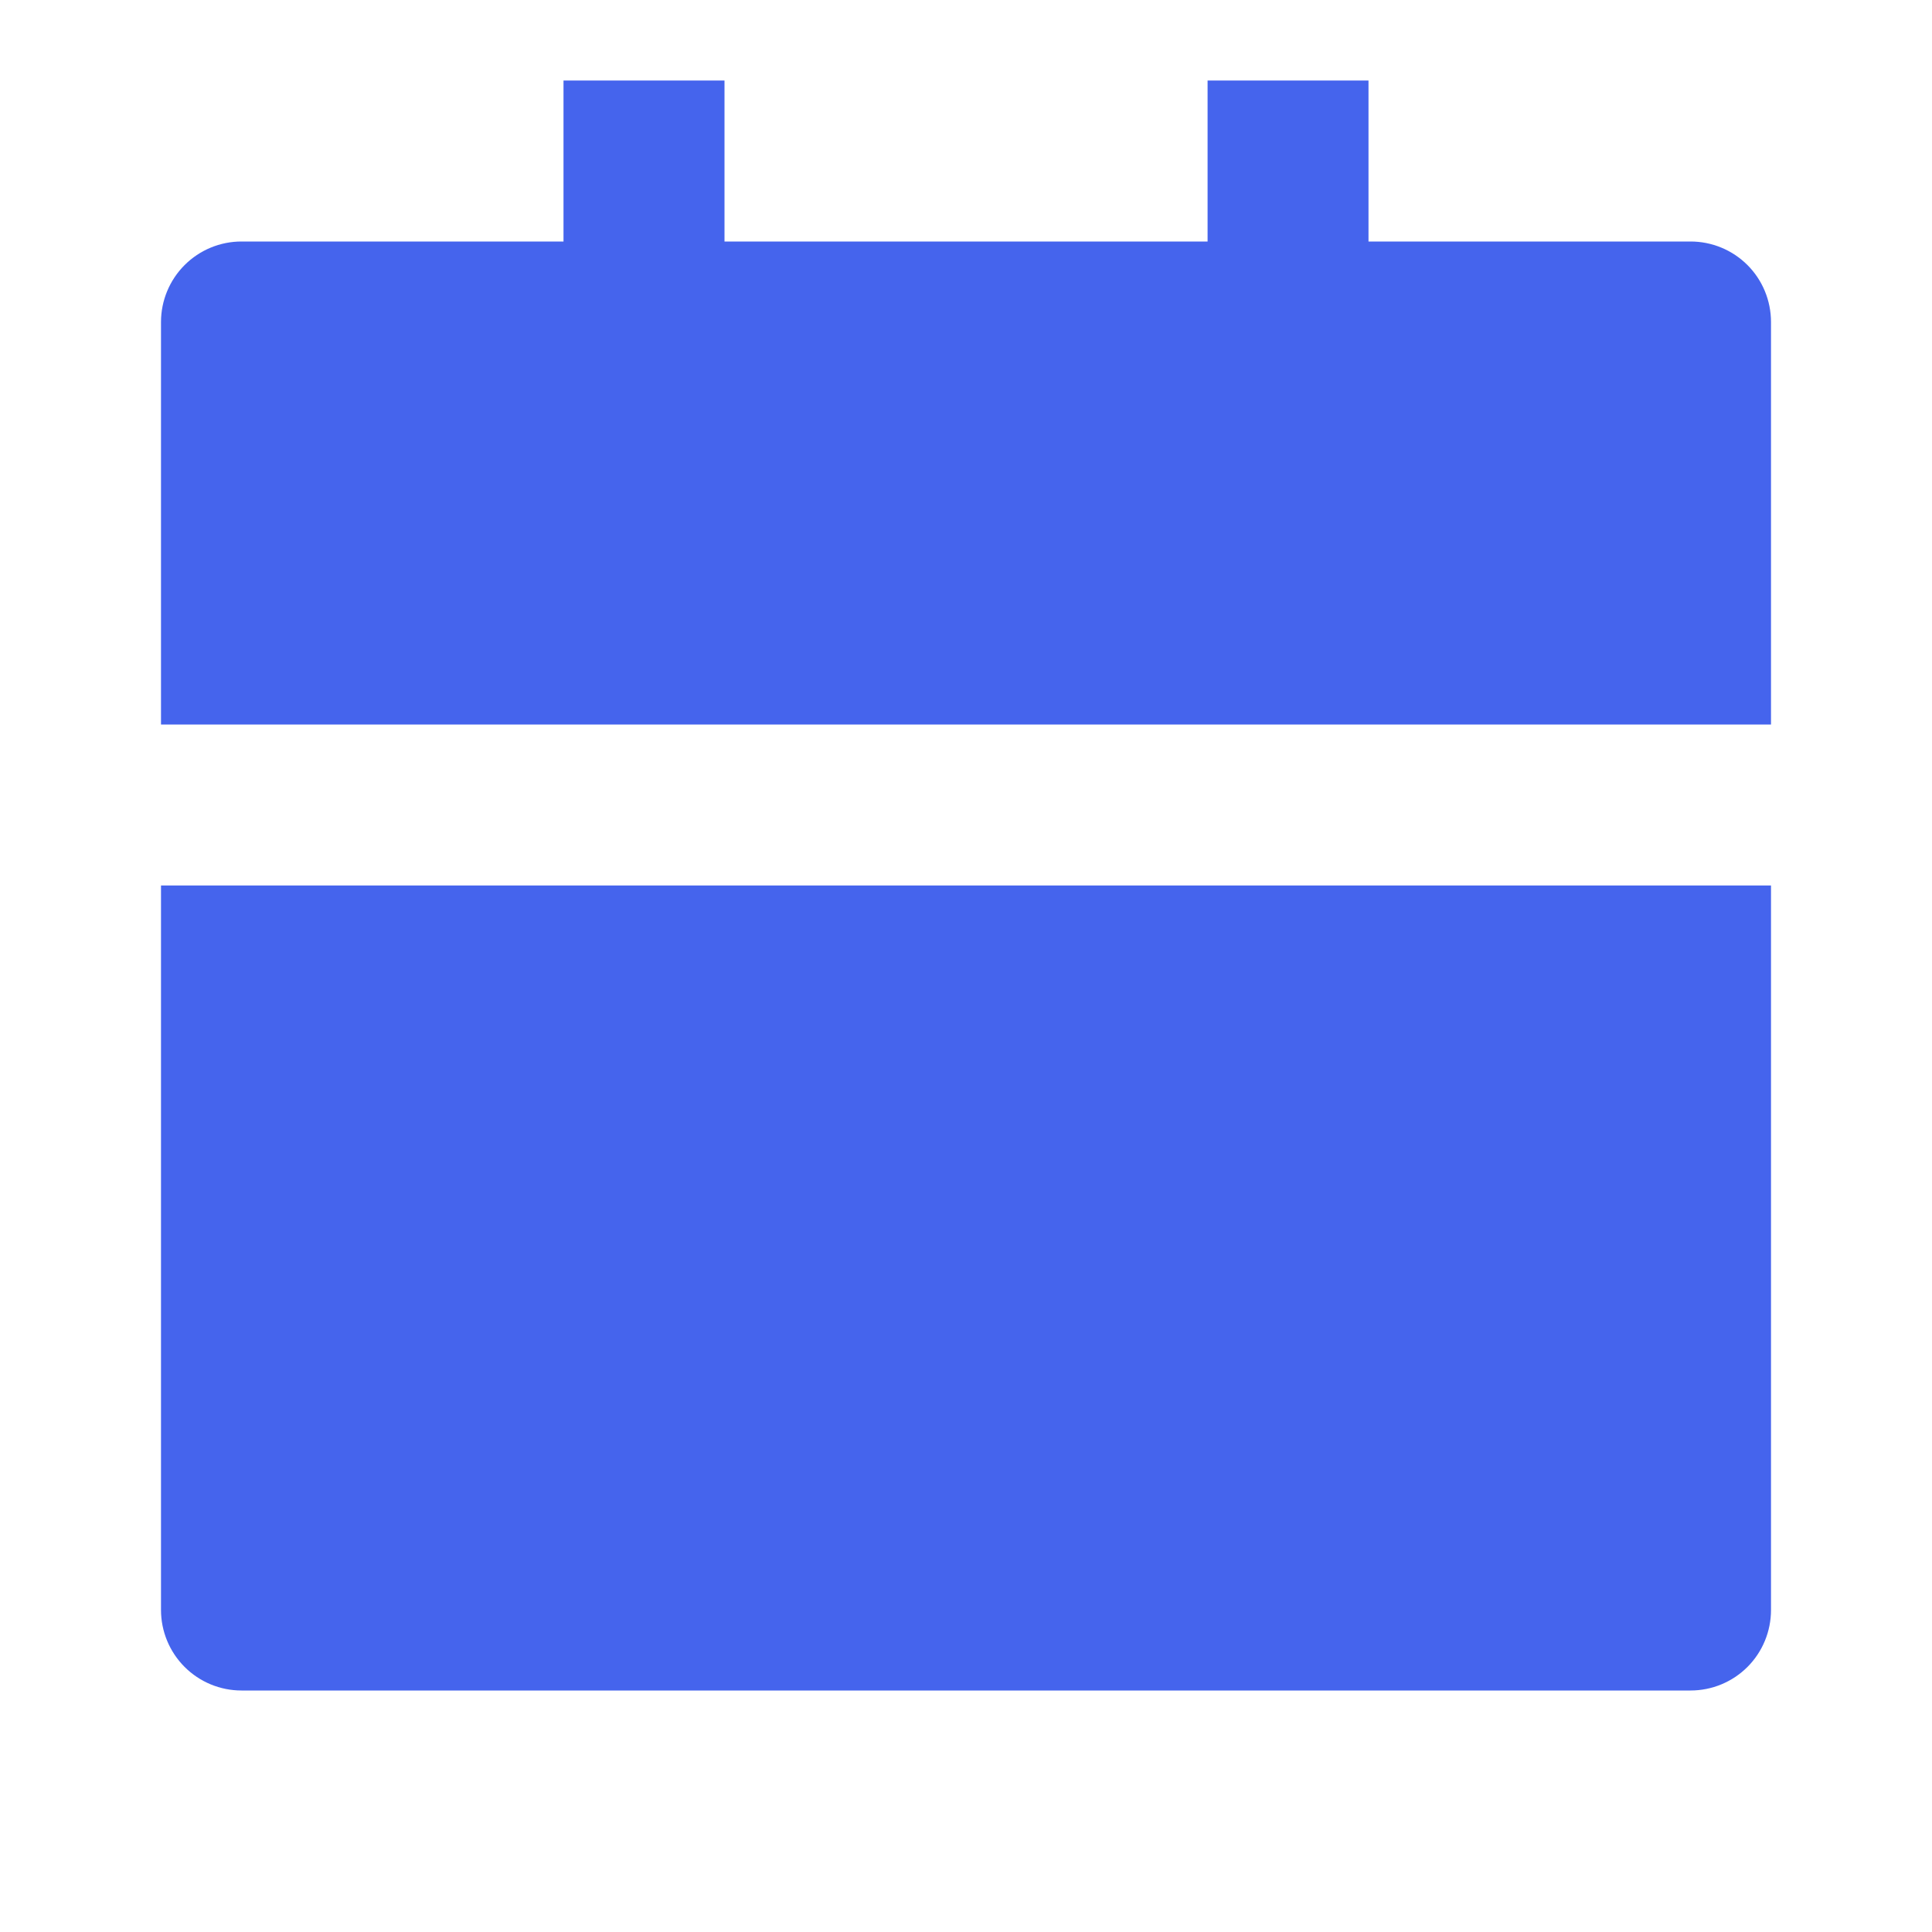 <svg width="24" height="24" viewBox="0 0 24 24" fill="none" xmlns="http://www.w3.org/2000/svg">
<path d="M2 11H22V20C22 20.265 21.895 20.52 21.708 20.707C21.52 20.895 21.266 21 21 21H3C2.735 21 2.481 20.895 2.293 20.707C2.106 20.52 2 20.265 2 20V11ZM17 3H21C21.266 3 21.52 3.105 21.708 3.293C21.895 3.48 22 3.735 22 4V9H2V4C2 3.735 2.106 3.48 2.293 3.293C2.481 3.105 2.735 3 3 3H7V1H9V3H15.001V1H17V3Z" fill="#4564ED"/>
</svg>
